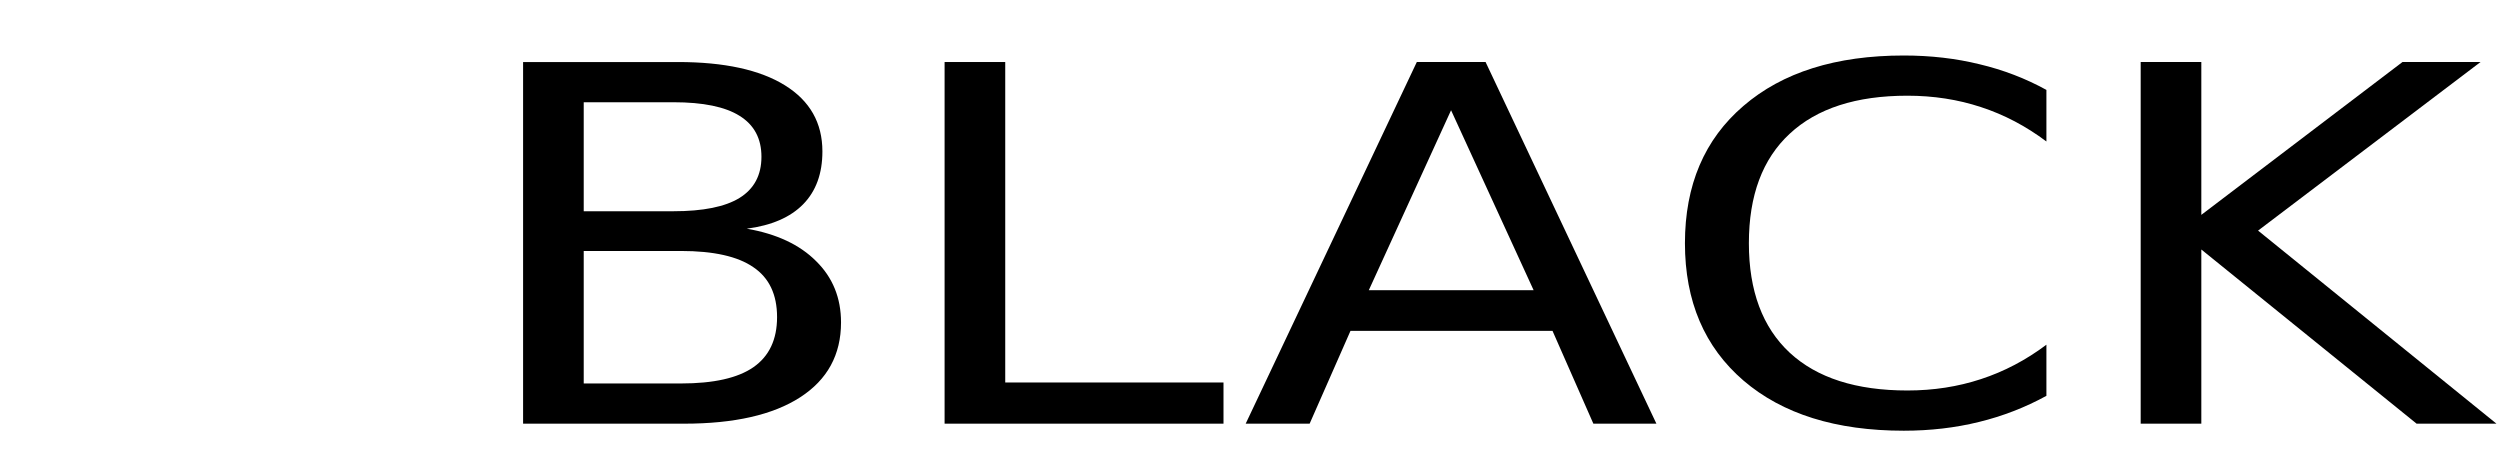 <?xml version="1.0" encoding="UTF-8" standalone="no"?>
<!-- Created with Inkscape (http://www.inkscape.org/) -->

<svg
   xmlns:dc="http://purl.org/dc/elements/1.1/"
   xmlns:cc="http://creativecommons.org/ns#"
   xmlns:rdf="http://www.w3.org/1999/02/22-rdf-syntax-ns#"
   xmlns:svg="http://www.w3.org/2000/svg"
   xmlns="http://www.w3.org/2000/svg"
   xmlns:sodipodi="http://sodipodi.sourceforge.net/DTD/sodipodi-0.dtd"
   xmlns:inkscape="http://www.inkscape.org/namespaces/inkscape"
   width="301.181"
   height="56.693"
   id="svg3794"
   version="1.1"
   inkscape:version="0.48.5 r10040"
   sodipodi:docname="black_stable.svg">
  <defs
     id="defs3" />
  <sodipodi:namedview
     id="base"
     pagecolor="#ffffff"
     bordercolor="#666666"
     borderopacity="1.0"
     inkscape:pageopacity="0.0"
     inkscape:pageshadow="2"
     inkscape:zoom="3.3941125"
     inkscape:cx="154.20988"
     inkscape:cy="25.212798"
     inkscape:document-units="mm"
     inkscape:current-layer="layer1"
     showgrid="false"
     inkscape:window-width="1366"
     inkscape:window-height="702"
     inkscape:window-x="0"
     inkscape:window-y="27"
     inkscape:window-maximized="1"
     units="mm" />
  <g
     inkscape:label="Layer 1"
     inkscape:groupmode="layer"
     id="layer1"
     transform="translate(0,-134.646)">
    <g
       transform="scale(1.113,0.898)"
       style="font-size:66.553px;font-style:normal;font-weight:normal;line-height:125%;letter-spacing:0px;word-spacing:0px;fill:#000000;fill-opacity:1;stroke:none;font-family:Sans"
       id="text2985">
      <path
         d="m 63.183,183.608 0,17.776 10.529,0 c 3.531,1e-5 6.142,-0.726 7.832,-2.177 1.711,-1.473 2.567,-3.715 2.567,-6.727 -3.4e-5,-3.033 -0.856,-5.264 -2.567,-6.694 -1.69,-1.451 -4.3,-2.177 -7.832,-2.177 l -10.529,0 m 0,-19.953 0,14.623 9.716,0 c 3.206,3e-5 5.589,-0.596 7.149,-1.787 1.581,-1.213 2.372,-3.055 2.372,-5.524 -3.2e-5,-2.448 -0.791,-4.279 -2.372,-5.492 -1.56,-1.213 -3.943,-1.82 -7.149,-1.82 l -9.716,0 m -6.564,-5.394 16.768,0 c 5.004,5e-5 8.861,1.04 11.569,3.12 2.708,2.08 4.062,5.037 4.062,8.871 -3.9e-5,2.968 -0.693,5.329 -2.08,7.084 -1.387,1.755 -3.423,2.849 -6.109,3.282 3.228,0.693 5.73,2.145 7.507,4.355 1.798,2.188 2.697,4.929 2.697,8.222 -4.1e-5,4.333 -1.473,7.68 -4.42,10.041 -2.946,2.361 -7.138,3.542 -12.576,3.542 l -17.418,0 0,-48.517"
         style="font-variant:normal;font-stretch:normal;fill:#000000;font-family:DokChampa;-inkscape-font-specification:DokChampa"
         id="path7955" />
      <path
         d="m 102.244,158.26 6.564,0 0,42.993 23.625,0 0,5.524 -30.189,0 0,-48.517"
         style="font-variant:normal;font-stretch:normal;fill:#000000;font-family:DokChampa;-inkscape-font-specification:DokChampa"
         id="path7957" />
      <path
         d="m 157.065,164.727 -8.904,24.145 17.84,0 -8.937,-24.145 m -3.705,-6.467 7.442,0 18.49,48.517 -6.824,0 -4.42,-12.446 -21.87,0 -4.42,12.446 -6.922,0 18.523,-48.517"
         style="font-variant:normal;font-stretch:normal;fill:#000000;font-family:DokChampa;-inkscape-font-specification:DokChampa"
         id="path7959" />
      <path
         d="m 221.506,161.998 0,6.922 c -2.21,-2.058 -4.571,-3.596 -7.084,-4.614 -2.491,-1.018 -5.145,-1.527 -7.962,-1.527 -5.546,5e-5 -9.792,1.701 -12.739,5.102 -2.946,3.38 -4.42,8.276 -4.42,14.688 -2e-5,6.391 1.473,11.287 4.42,14.688 2.946,3.38 7.193,5.069 12.739,5.069 2.816,0 5.47,-0.509 7.962,-1.527 2.513,-1.018 4.874,-2.556 7.084,-4.614 l 0,6.857 c -2.296,1.56 -4.734,2.73 -7.312,3.51 -2.556,0.78 -5.264,1.17 -8.124,1.17 -7.344,0 -13.129,-2.242 -17.353,-6.727 -4.225,-4.506 -6.337,-10.648 -6.337,-18.425 0,-7.799 2.112,-13.941 6.337,-18.425 4.225,-4.506 10.009,-6.759 17.353,-6.759 2.903,4e-5 5.633,0.39 8.189,1.17 2.578,0.758 4.994,1.907 7.247,3.445"
         style="font-variant:normal;font-stretch:normal;fill:#000000;font-family:DokChampa;-inkscape-font-specification:DokChampa"
         id="path7961" />
      <path
         d="m 231.71,158.26 6.564,0 0,20.505 21.773,-20.505 8.449,0 -24.08,22.617 25.802,25.9 -8.644,0 -23.3,-23.365 0,23.365 -6.564,0 0,-48.517"
         style="font-variant:normal;font-stretch:normal;fill:#000000;font-family:DokChampa;-inkscape-font-specification:DokChampa"
         id="path7963" />
    </g>
  </g>
</svg>
